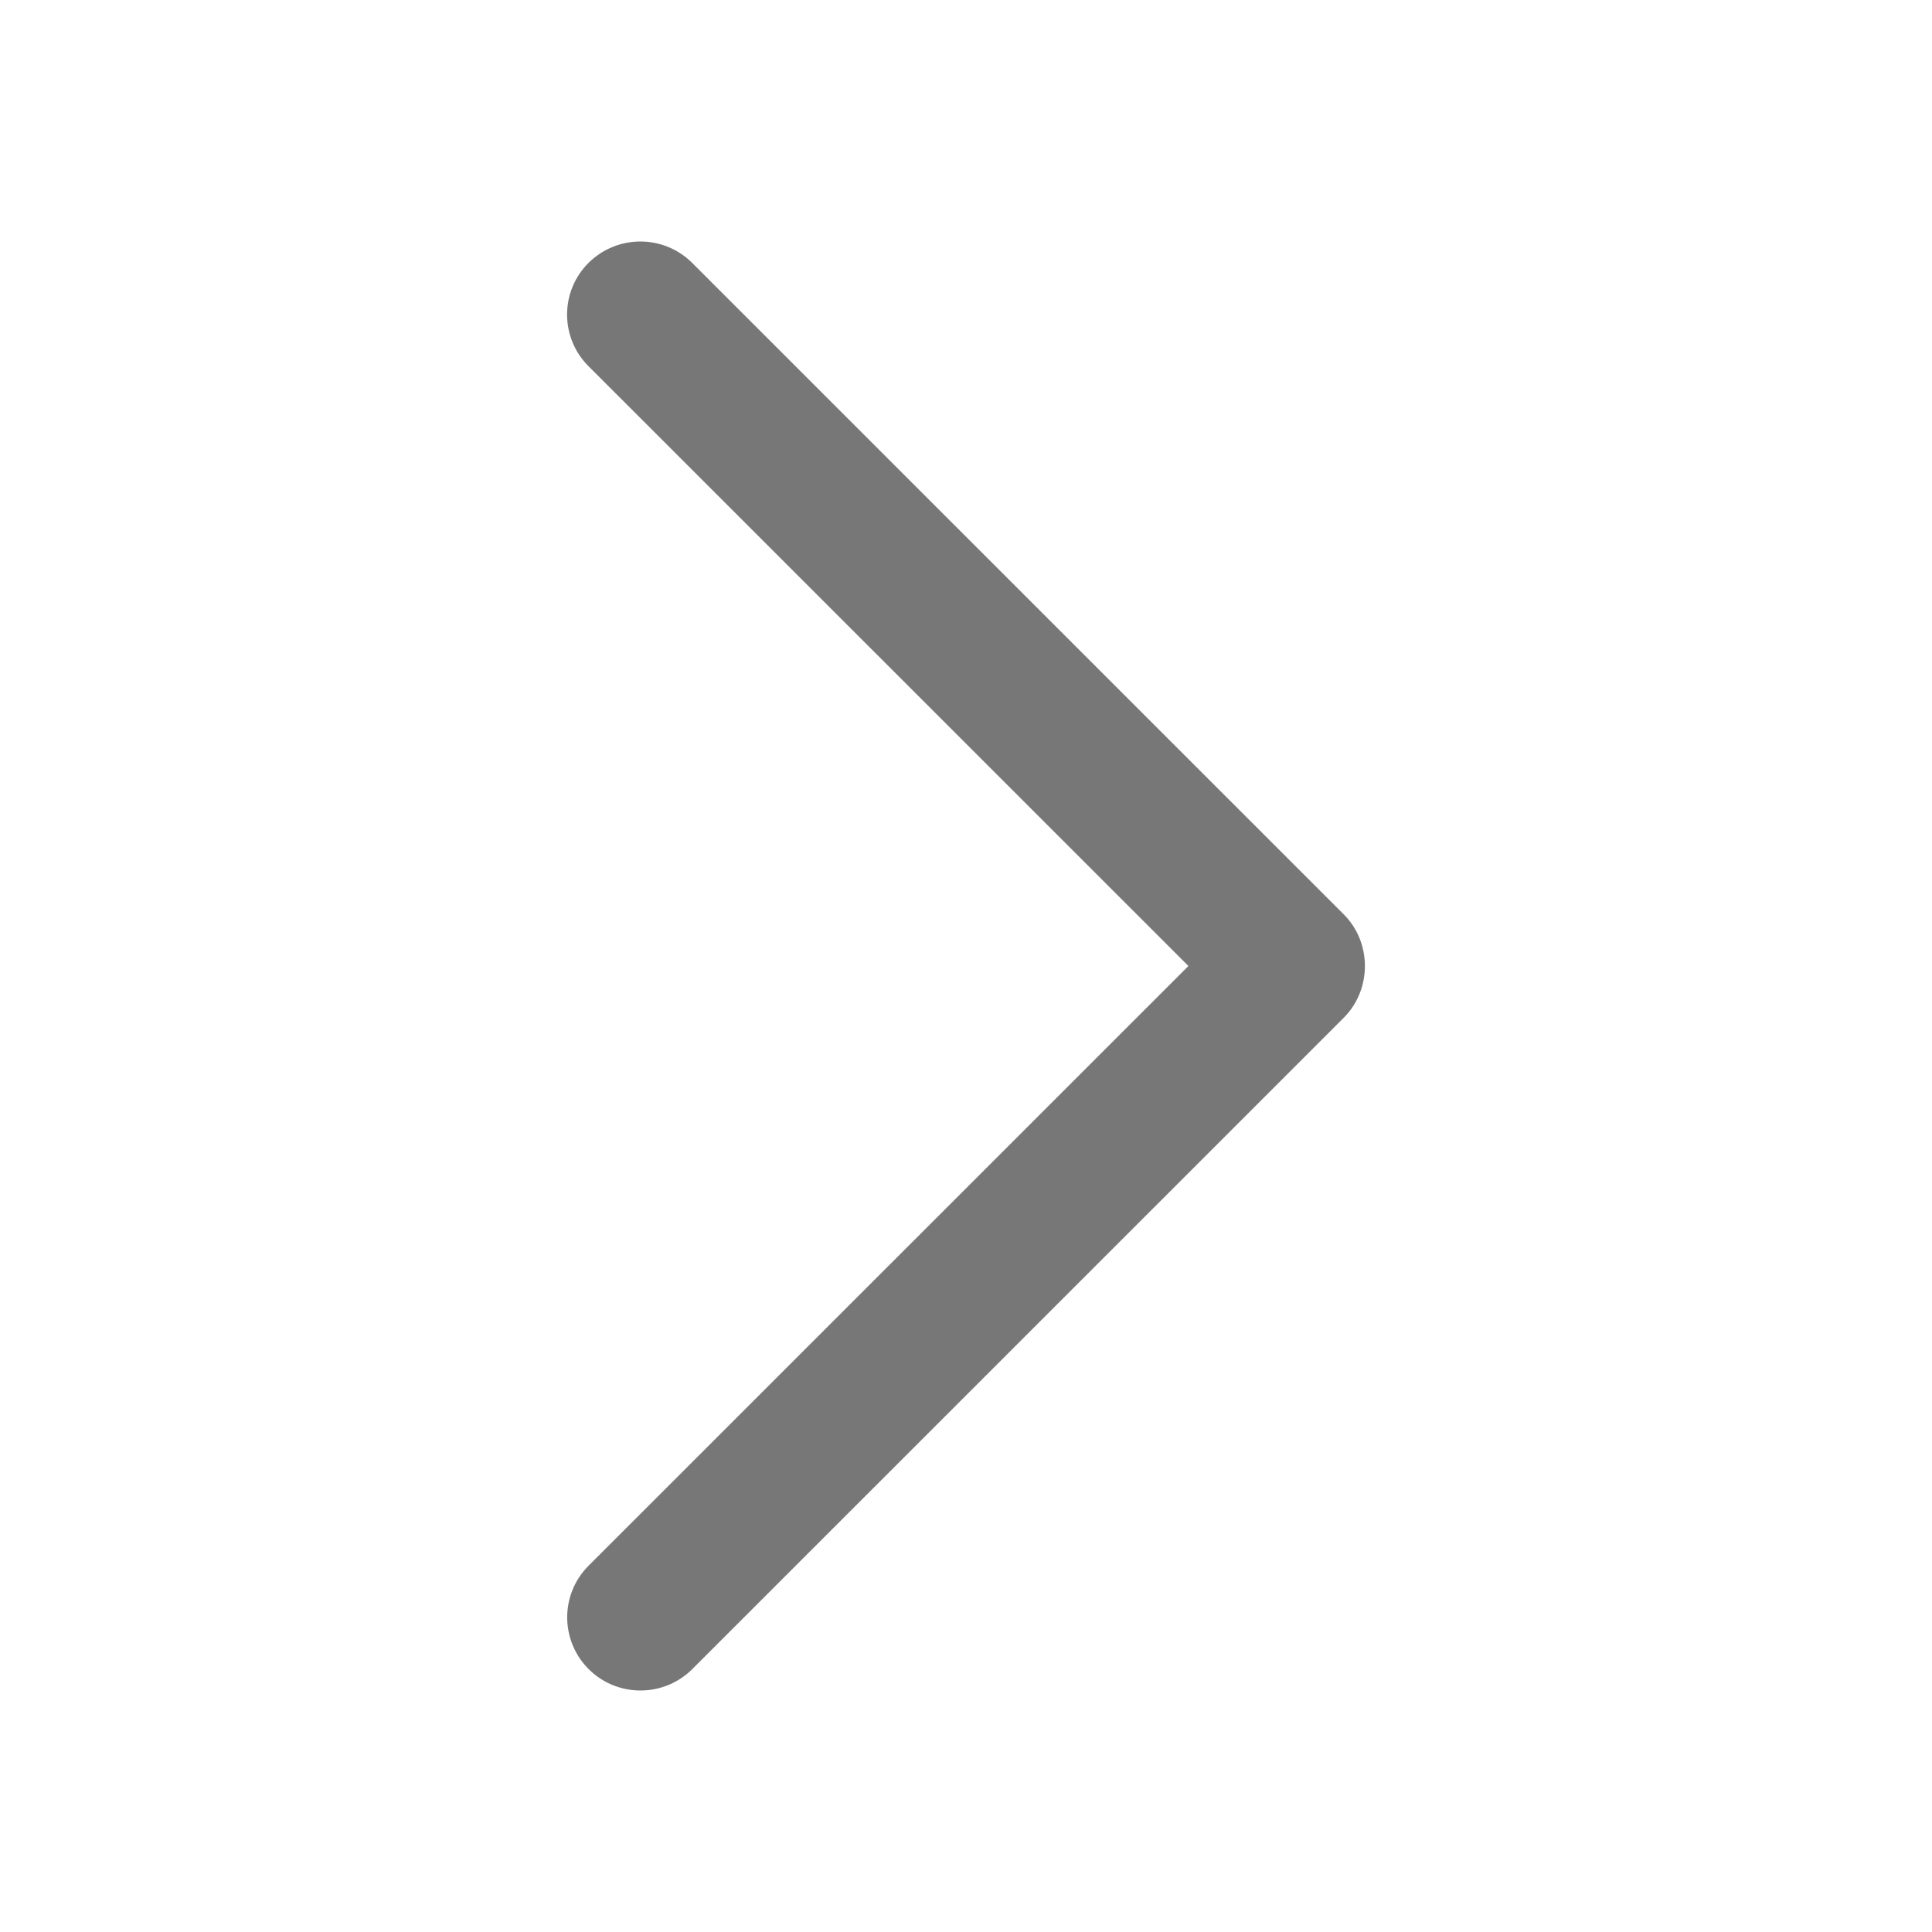<svg width="16" height="16" viewBox="0 0 16 16" fill="none" xmlns="http://www.w3.org/2000/svg">
<path d="M11.128 7.572L5.732 2.177C5.495 1.941 5.112 1.941 4.874 2.177C4.637 2.413 4.637 2.797 4.874 3.033L9.842 8L4.875 12.966C4.638 13.202 4.638 13.586 4.875 13.823C5.112 14.059 5.496 14.059 5.733 13.823L11.129 8.428C11.362 8.194 11.362 7.805 11.128 7.572Z" fill="#787777"/>
</svg>
